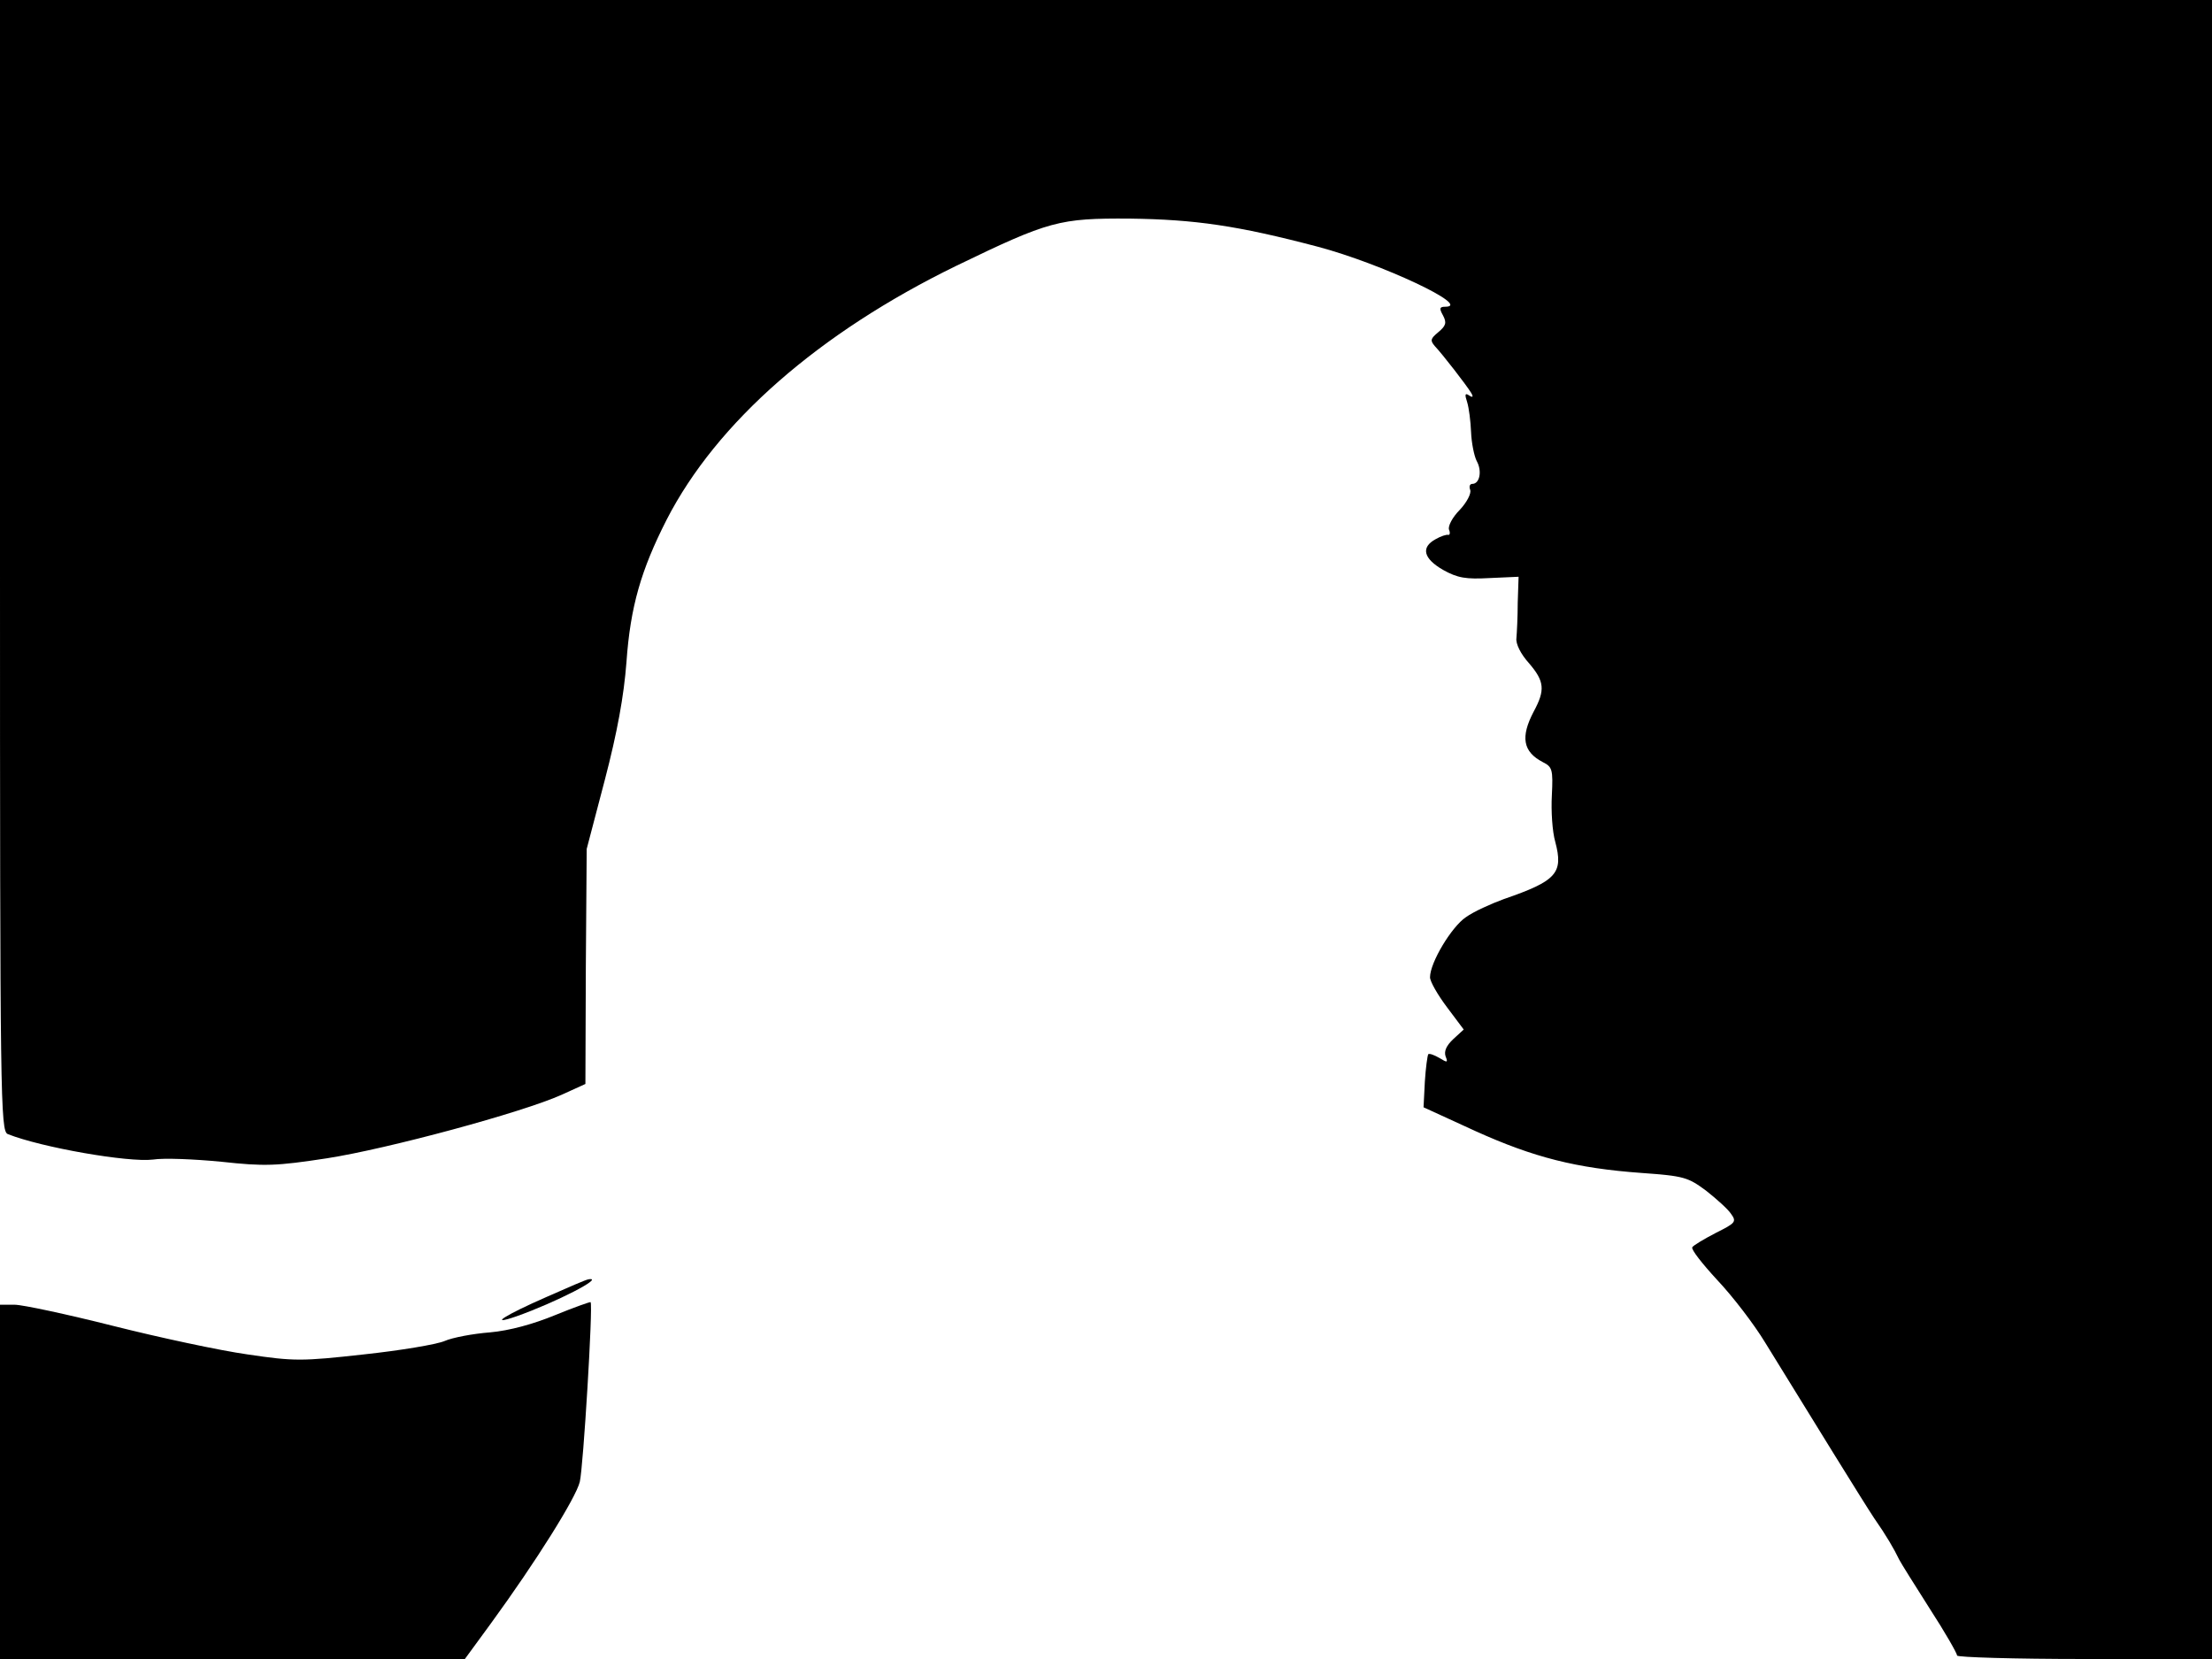 <svg xmlns="http://www.w3.org/2000/svg" width="682.667" height="512" version="1.0" viewBox="0 0 512 384"><path d="M0 130.9c0 123.7.1 130.9 1.8 131.6 7.8 3.1 27.9 6.6 33.6 5.9 2.5-.4 9.6-.1 15.8.5 10.1 1.1 12.7 1 24.5-.8 14.1-2.2 45.2-10.6 54.3-14.7l5.5-2.5.1-27.2.2-27.2 4.2-16c2.9-11.1 4.4-19.4 5-27.2.9-12.9 3.4-21.4 9.3-33 11.6-22.6 35.3-43.3 67.1-58.8 21.5-10.4 23.8-11 40.1-10.9 15.1.2 24.9 1.6 43.5 6.5C319.7 61 341 71 334.5 71c-1.3 0-1.4.4-.5 2 .9 1.7.7 2.4-1.1 3.9s-1.9 1.9-.8 3.2c1.8 1.9 7.3 9 8.4 10.8.6 1 .4 1.2-.5.6s-1-.2-.4 1.6c.4 1.3.8 4.4.9 6.9s.7 5.5 1.3 6.7c1.3 2.3.7 5.3-1 5.3-.6 0-.8.6-.5 1.4s-.8 2.9-2.4 4.6c-1.7 1.7-2.8 3.8-2.5 4.6.3.7.2 1.3-.2 1.2s-1.7.3-2.9 1c-3.5 1.9-2.8 4.5 1.7 7.1 3.4 1.9 5.3 2.2 10.8 1.9l6.7-.3-.2 6c0 3.3-.2 7-.3 8.2-.2 1.3 1 3.7 2.9 5.8 3.6 4.2 3.8 6.2 1.1 11.2-3.1 5.9-2.5 9.3 2.1 11.7 2.2 1.1 2.4 1.7 2.1 7.7-.2 3.6.1 8.4.8 10.8 1.9 7.2.3 9-11.9 13.2-3 1.1-7 2.9-8.8 4.2-3.3 2.2-8.3 10.5-8.3 13.9 0 1 1.8 4.1 3.9 6.9l3.9 5.2-2.4 2.2c-1.6 1.5-2.2 2.8-1.8 4 .6 1.5.4 1.5-1.4.4-1.2-.7-2.3-1.1-2.6-.9-.2.3-.6 3.2-.8 6.4l-.3 5.9 12 5.5c13.5 6.1 23.3 8.6 38.5 9.7 9.8.7 10.7 1 14.9 4.1 2.4 1.9 5.1 4.3 5.8 5.4 1.3 1.8 1 2.1-3.6 4.4-2.7 1.4-5.2 2.9-5.4 3.3-.3.5 2.3 3.8 5.8 7.6 3.5 3.7 8.5 10.2 11.1 14.5 10.9 17.7 22.8 37 25.2 40.6 2.8 4 4.6 7.1 5.8 9.6.4.8 3.6 5.9 7.1 11.4 3.5 5.4 6.3 10.3 6.3 10.8 0 .4 13.3.8 29.5.8H512V0H0z"/><path d="M126.5 300.2c-9.6 4.2-13.7 6.8-7 4.5 9.3-3.3 20.5-9.1 16.8-8.6-.5 0-4.8 1.9-9.8 4.1"/><path d="M128.5 304.4c-5.1 2.1-10.6 3.6-15.1 4-3.9.3-8.7 1.2-10.5 2-1.9.8-10.3 2.2-18.7 3.1-14.4 1.6-16.1 1.6-26.9 0-6.4-.9-20.4-3.9-31.1-6.6S5.2 302 3.4 302H0v82h107.6l6-8.2c10.5-14.4 19.7-29.1 20.6-32.8.8-3.2 3.1-41 2.5-41.6-.1-.1-3.8 1.2-8.2 3"/></svg>